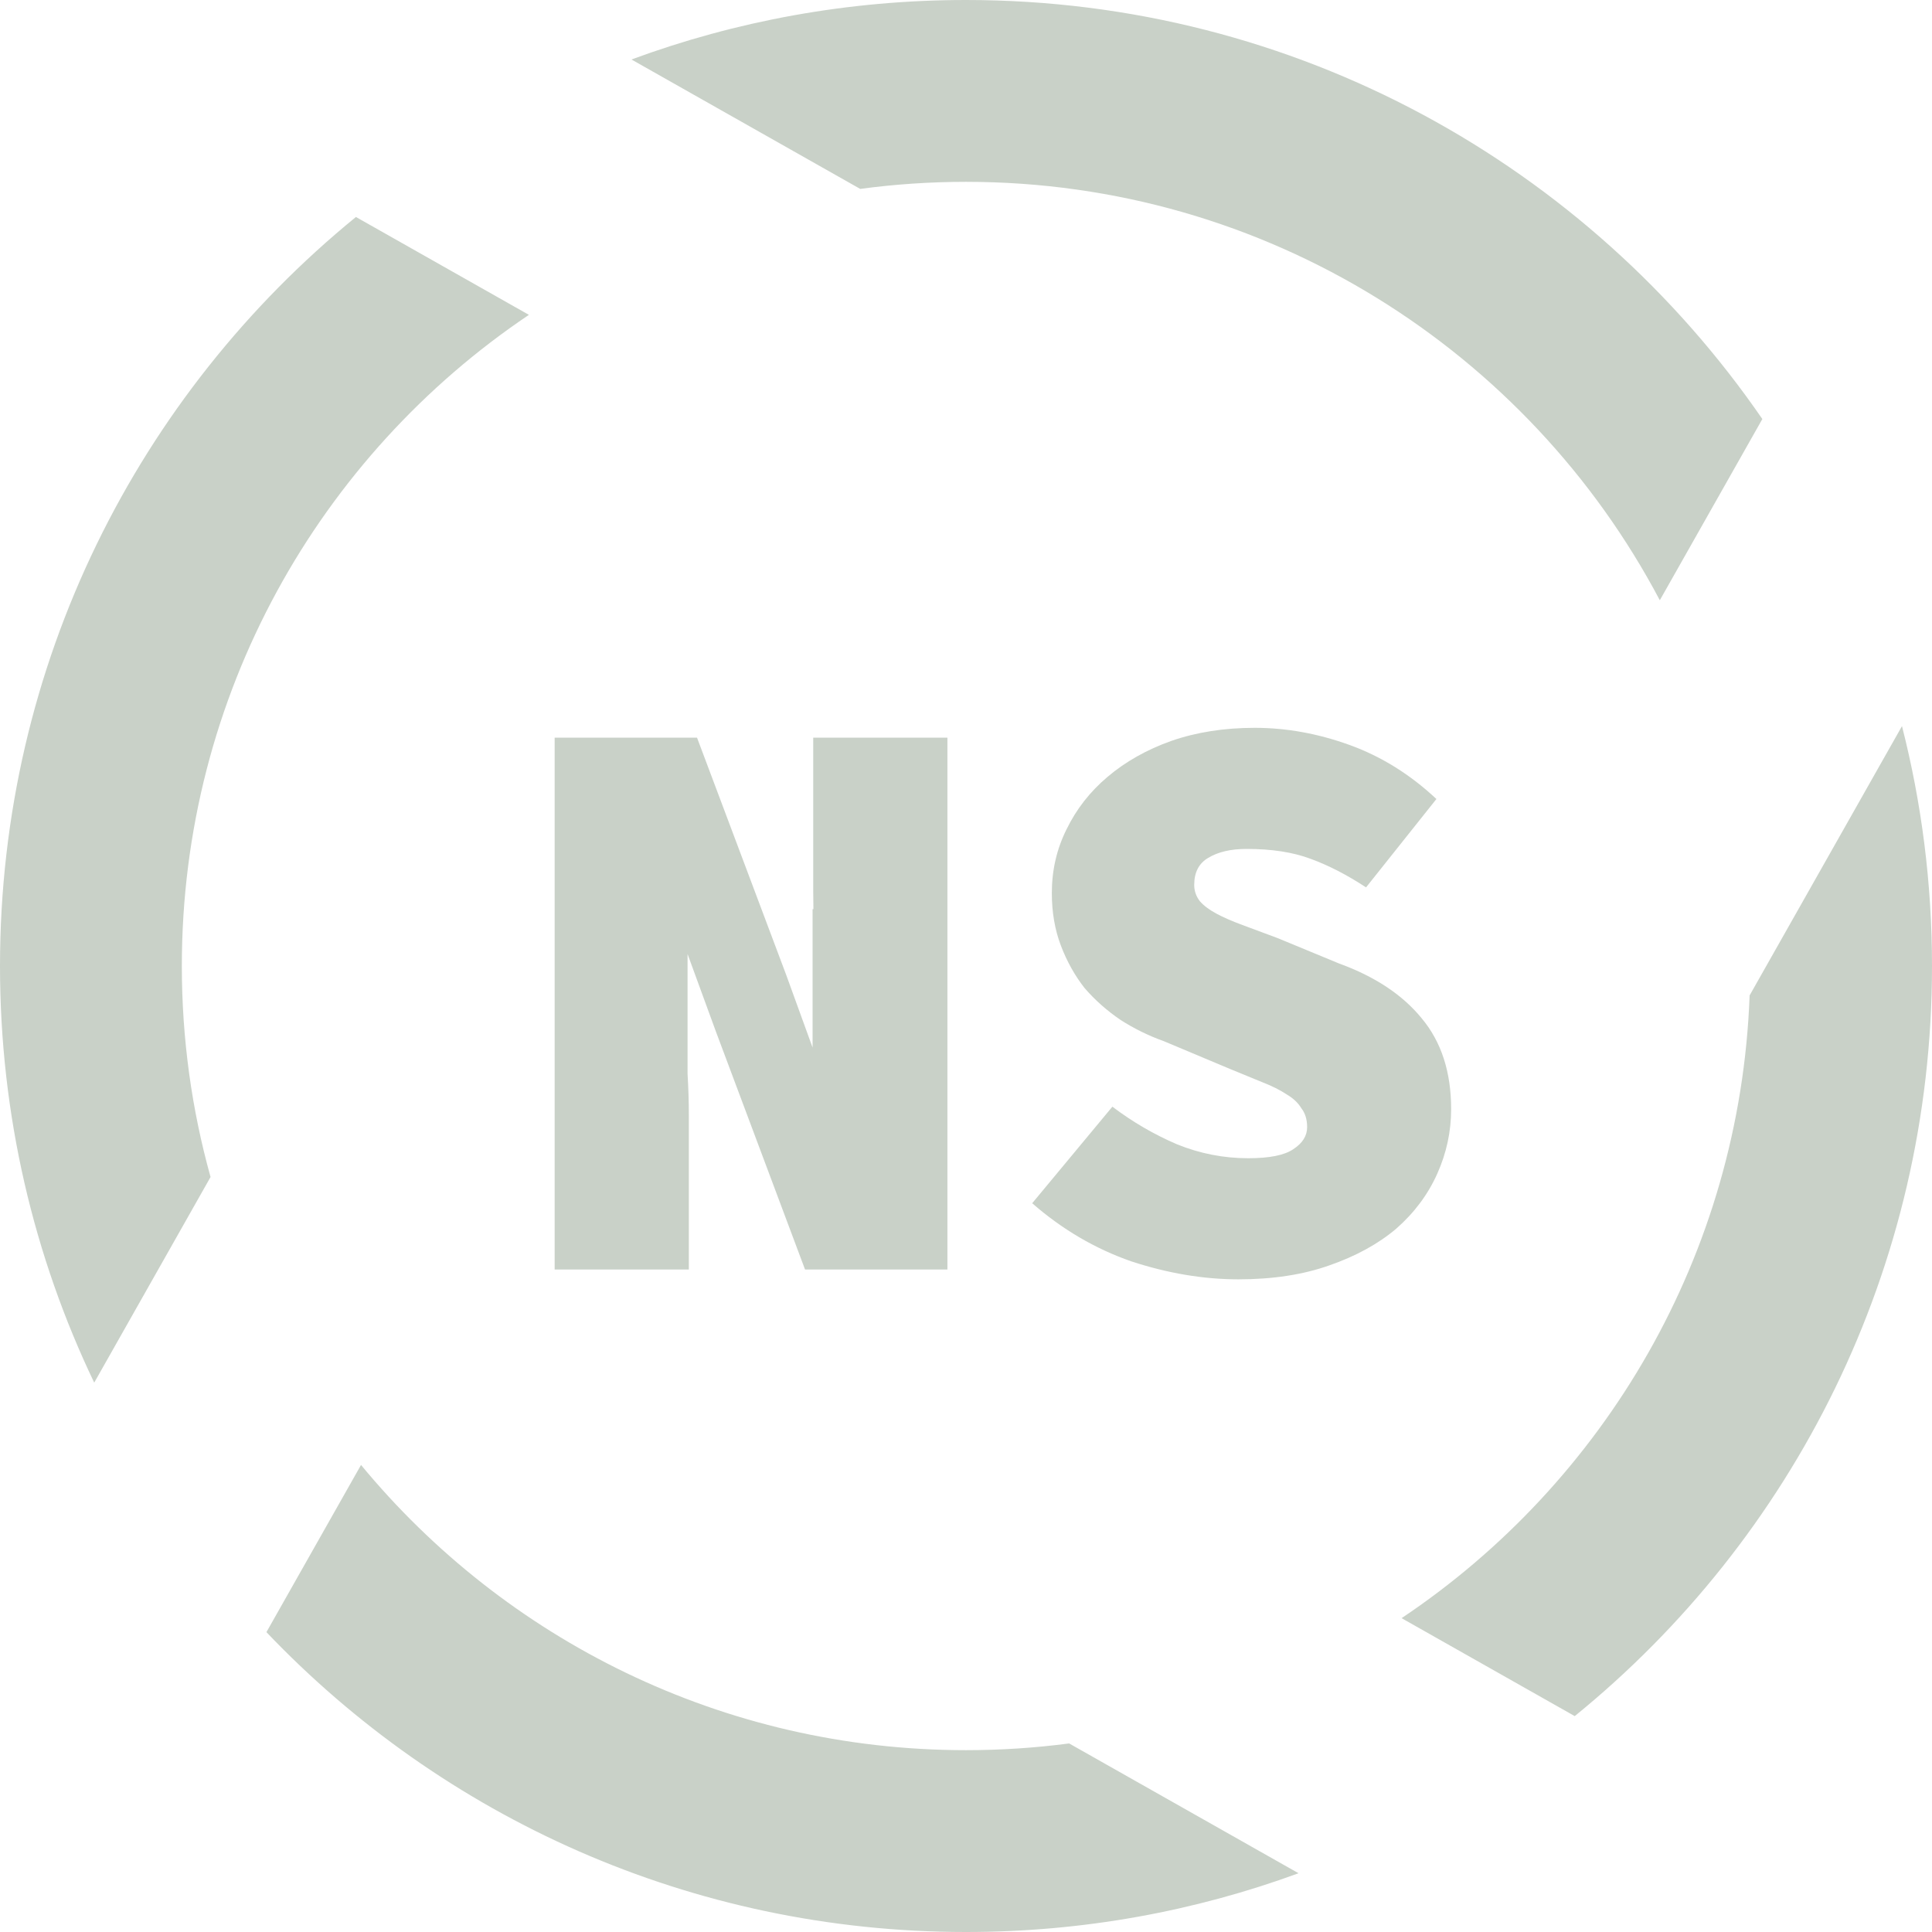 <svg width="340" height="340" viewBox="0 0 340 340" fill="none" xmlns="http://www.w3.org/2000/svg">
<path fill-rule="evenodd" clip-rule="evenodd" d="M310.143 73.743C279.491 29.202 228.156 0 170 0C149.304 0 129.472 3.698 111.128 10.47L151.383 33.245C157.471 32.424 163.686 32 170 32C222.969 32 268.968 61.843 292.1 105.633L310.143 73.743ZM307.905 175.176L334.717 127.785C338.166 141.283 340 155.427 340 170C340 223.281 315.488 270.838 277.126 302.007L246.656 284.769C282.306 260.91 306.219 220.882 307.905 175.176ZM188.15 306.817C182.21 307.597 176.152 308 170 308C127.141 308 88.845 288.462 63.534 257.807L46.886 287.231C77.851 319.74 121.56 340 170 340C190.565 340 210.276 336.349 228.522 329.659L188.15 306.817ZM16.58 243.32C5.952 221.121 0 196.255 0 170C0 116.828 24.411 69.358 62.638 38.185L93.08 55.409C56.238 80.188 32 122.263 32 170C32 182.865 33.76 195.319 37.054 207.134L16.58 243.32ZM97.609 223.413V129.813H122.665L138.361 171.573L143 184.352V160H143.149C143.125 158.944 143.113 157.905 143.113 156.885V129.813H166.729V223.413H141.673L125.977 181.509L121 167.893V188.99C121.15 191.491 121.225 193.941 121.225 196.341V223.413H97.609ZM217.937 225.141C211.793 225.141 205.505 224.085 199.073 221.973C192.737 219.765 186.929 216.357 181.649 211.749L195.761 194.757C199.313 197.445 203.105 199.653 207.137 201.381C211.169 203.013 215.345 203.829 219.665 203.829C223.409 203.829 226.049 203.301 227.585 202.245C229.217 201.189 230.033 199.893 230.033 198.357C230.033 197.013 229.697 195.909 229.025 195.045C228.449 194.085 227.585 193.269 226.433 192.597C225.281 191.829 223.841 191.109 222.113 190.437C220.481 189.765 218.609 188.997 216.497 188.133L204.833 183.237C202.145 182.277 199.601 181.029 197.201 179.493C194.801 177.861 192.689 175.989 190.865 173.877C189.137 171.669 187.745 169.173 186.689 166.389C185.633 163.605 185.105 160.533 185.105 157.173C185.105 153.141 185.969 149.397 187.697 145.941C189.425 142.389 191.825 139.317 194.897 136.725C198.065 134.037 201.809 131.925 206.129 130.389C210.545 128.853 215.441 128.085 220.817 128.085C226.385 128.085 231.953 129.093 237.521 131.109C243.089 133.125 248.177 136.293 252.785 140.613L240.401 156.165C237.041 153.957 233.777 152.277 230.609 151.125C227.537 149.973 223.793 149.397 219.377 149.397C216.593 149.397 214.337 149.925 212.609 150.981C210.977 151.941 210.161 153.525 210.161 155.733C210.161 156.789 210.497 157.749 211.169 158.613C211.841 159.381 212.801 160.101 214.049 160.773C215.297 161.445 216.833 162.117 218.657 162.789C220.481 163.461 222.545 164.229 224.849 165.093L235.649 169.557C241.985 171.861 246.833 175.077 250.193 179.205C253.649 183.333 255.377 188.661 255.377 195.189C255.377 199.125 254.561 202.917 252.929 206.565C251.297 210.213 248.897 213.429 245.729 216.213C242.561 218.901 238.625 221.061 233.921 222.693C229.313 224.325 223.985 225.141 217.937 225.141Z" fill="#C9D1C8"/>
</svg>
